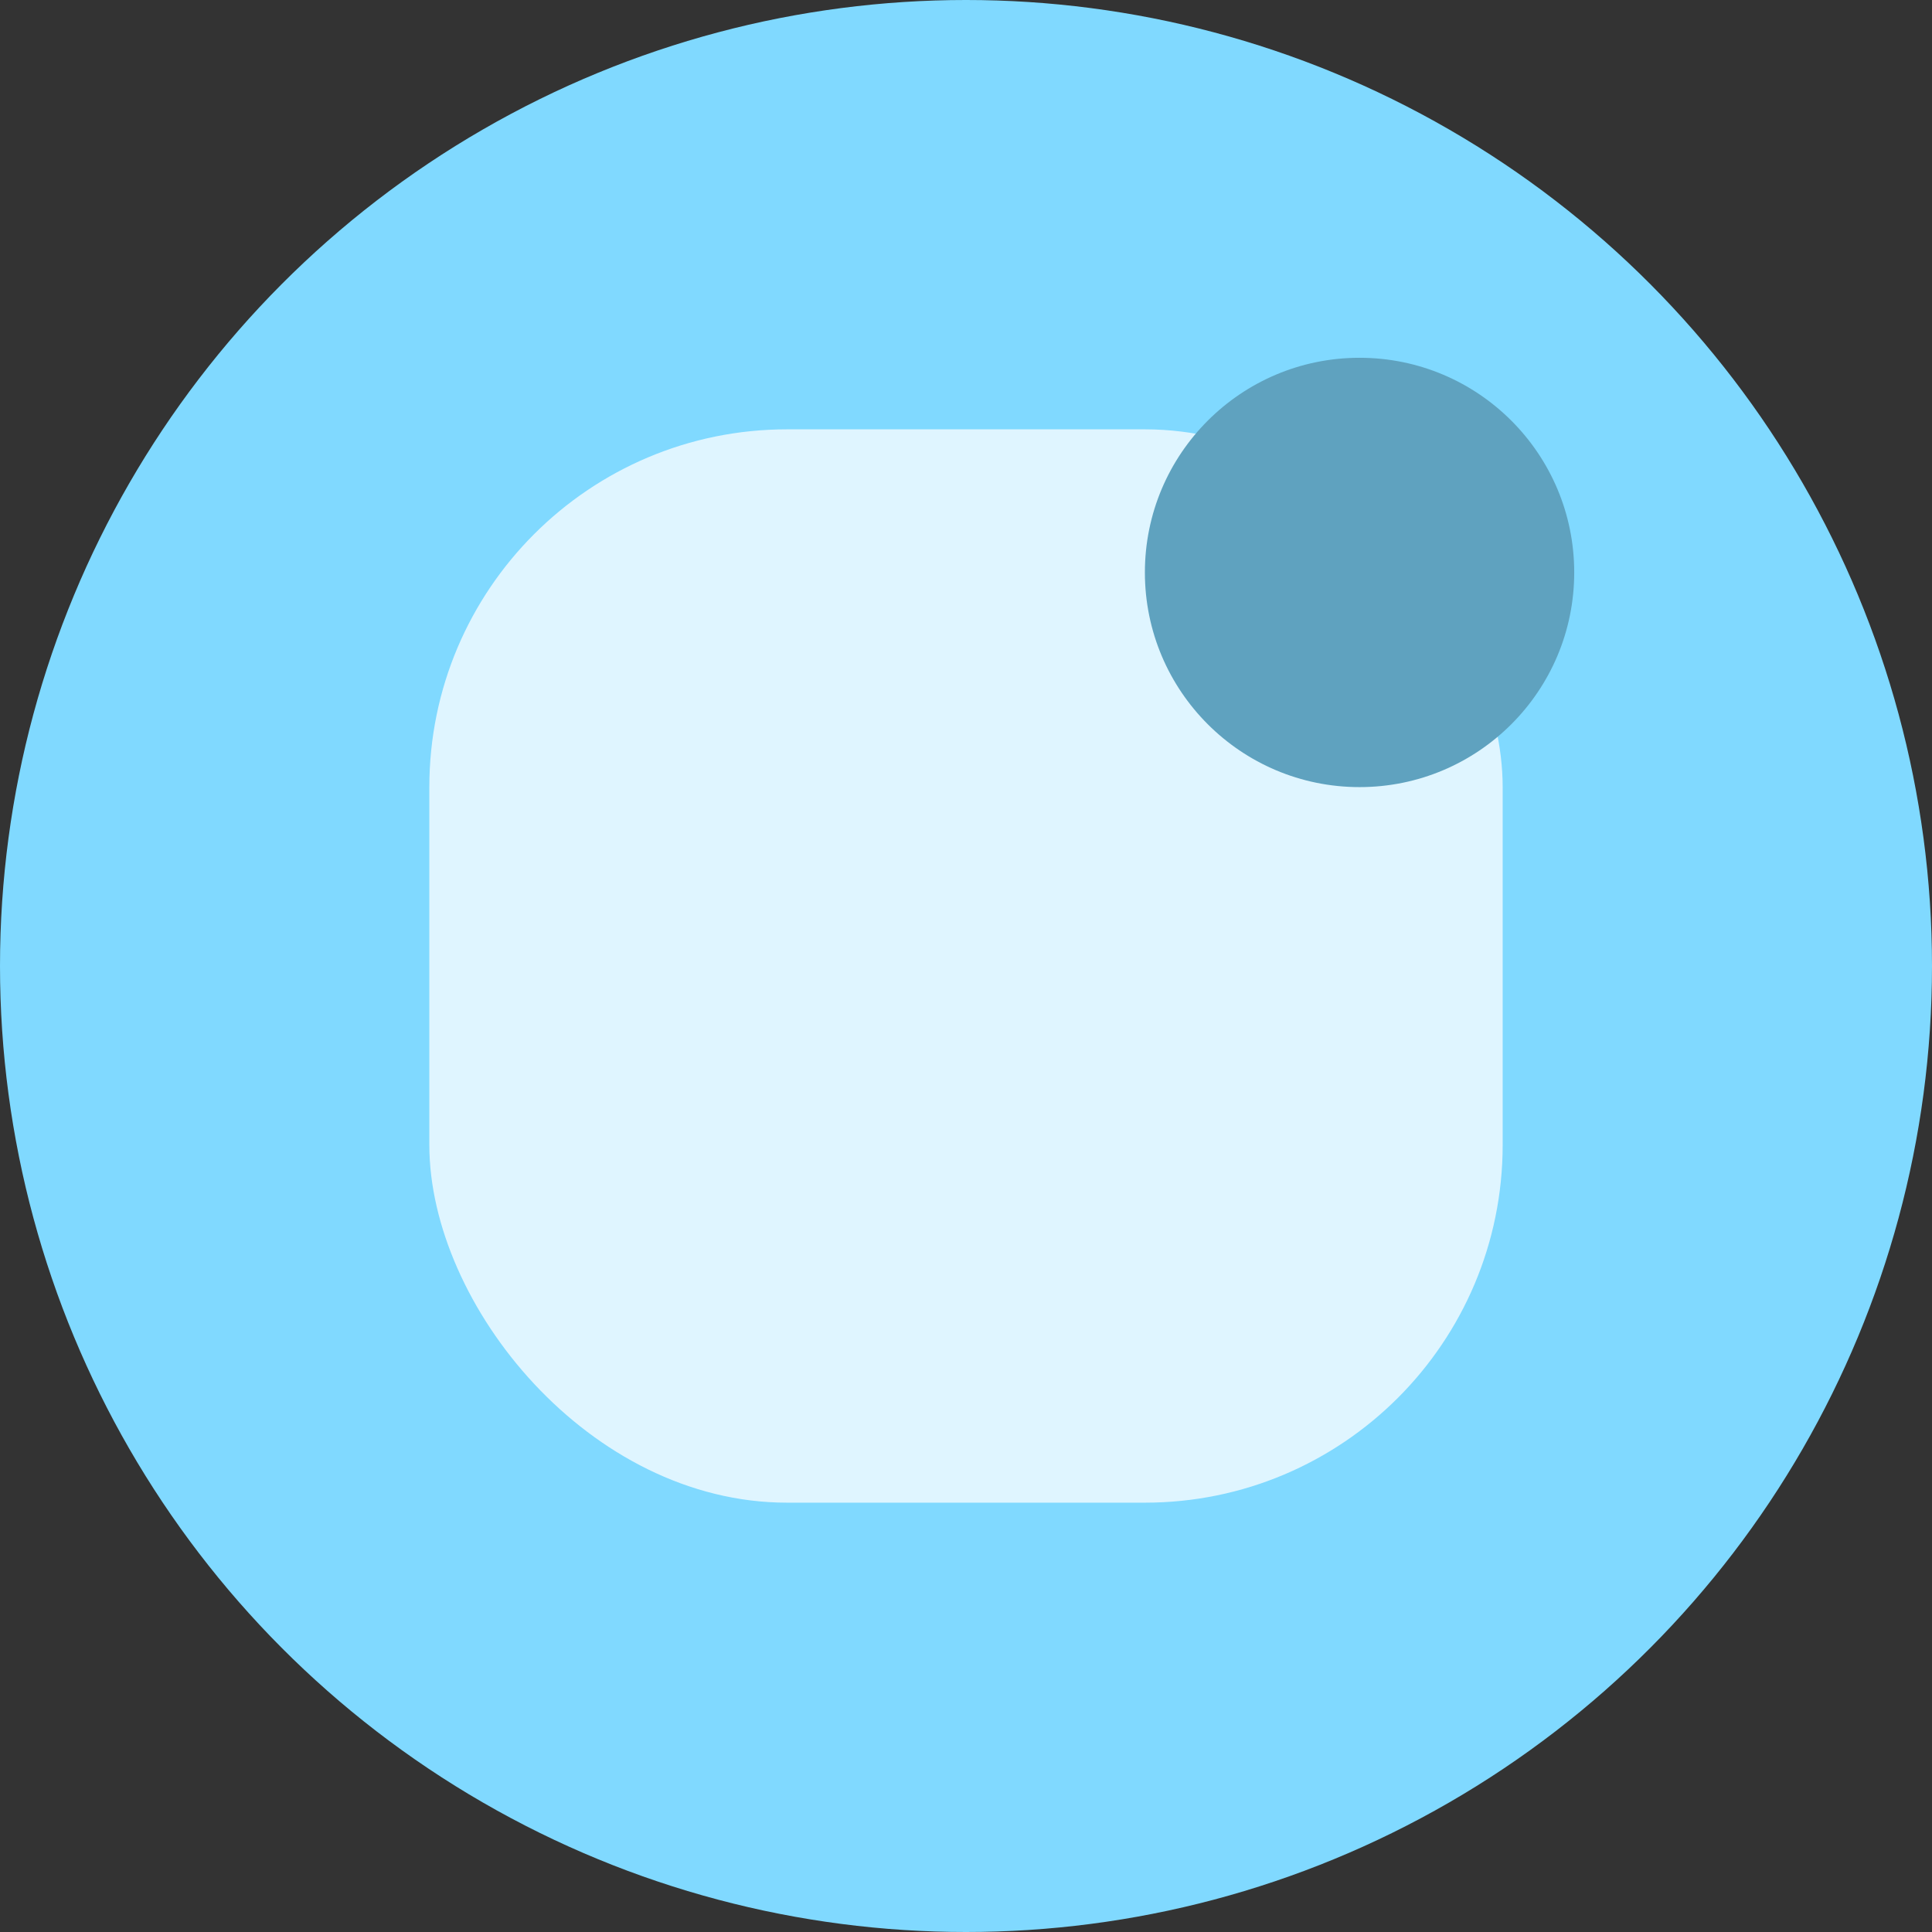 <?xml version="1.0" encoding="UTF-8" standalone="no"?>
<svg width="54px" height="54px" viewBox="0 0 54 54" version="1.1" xmlns="http://www.w3.org/2000/svg" xmlns:xlink="http://www.w3.org/1999/xlink">
    <rect x="0" y="0" width="54" height="54" fill="#333333" stroke="none"/>
    <!-- Generator: Sketch 3.6.1 (26313) - http://www.bohemiancoding.com/sketch -->
    <title>soluciones-movilidad</title>
    <desc>Created with Sketch.</desc>
    <defs></defs>
    <g id="Services" stroke="none" stroke-width="1" fill="none" fill-rule="evenodd">
        <g id="soluciones-movilidad">
            <ellipse id="Oval-1" fill="#80D9FF" cx="27" cy="27" rx="27" ry="27"></ellipse>
            <rect id="Mask" fill="#DFF5FF" x="12" y="12" width="30" height="30" rx="10"></rect>
            <ellipse id="Oval-7" fill="#5FA2BF" cx="38" cy="16" rx="6" ry="6"></ellipse>
        </g>
        <g id="soluciones-movilidad"></g>
    </g>
</svg>